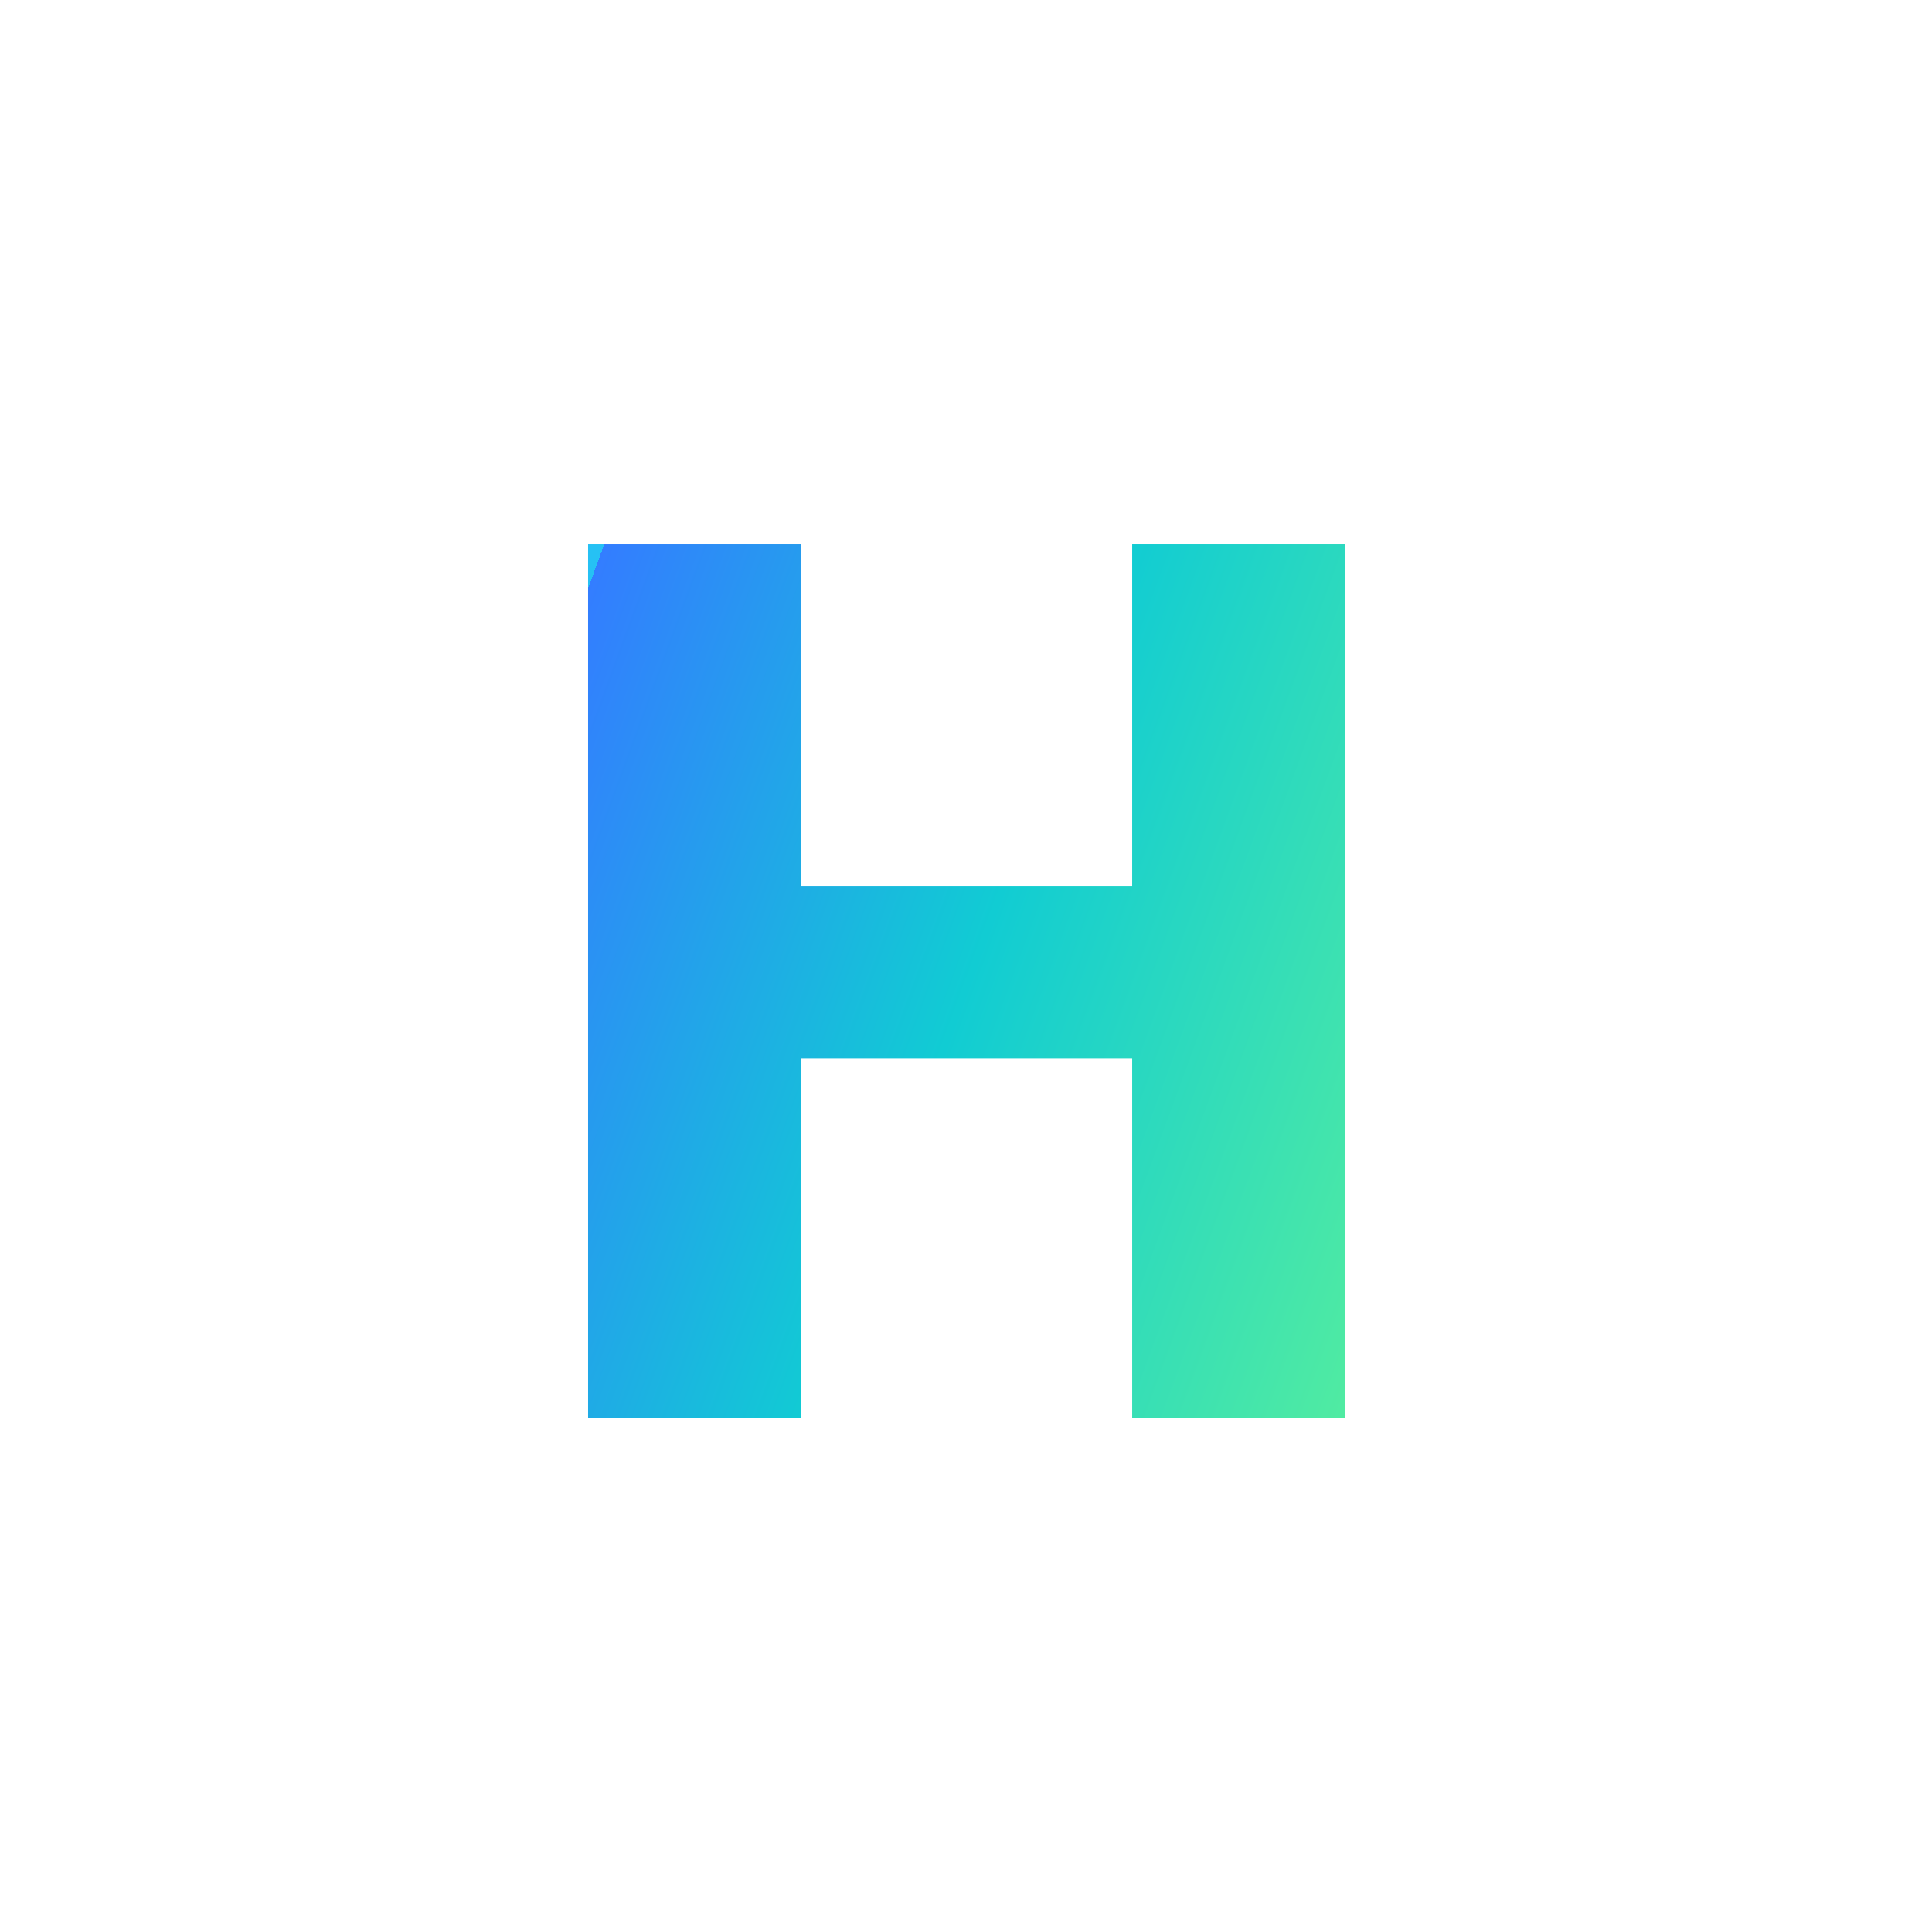 <svg width="100" height="100" viewBox="0 0 1632 1113" fill="none" xmlns="http://www.w3.org/2000/svg">
<circle cx="816.14" cy="556.17" r="556.17" fill="white"/>
<g filter="url(#filter0_d)">
<path d="M1136.21 187.845V926.149H956.371V622.204H676.615V926.149H496.771V187.845H676.615V477.067H956.371V187.845H1136.21Z" fill="white"/>
<path d="M1136.21 187.845V926.149H956.371V622.204H676.615V926.149H496.771V187.845H676.615V477.067H956.371V187.845H1136.21Z" fill="url(#paint0_linear)"/>
</g>
<defs>
<filter id="filter0_d" x="484.531" y="187.845" width="663.924" height="762.785" filterUnits="userSpaceOnUse" color-interpolation-filters="sRGB">
<feFlood flood-opacity="0" result="BackgroundImageFix"/>
<feColorMatrix in="SourceAlpha" type="matrix" values="0 0 0 0 0 0 0 0 0 0 0 0 0 0 0 0 0 0 127 0"/>
<feOffset dy="12.24"/>
<feGaussianBlur stdDeviation="6.12"/>
<feColorMatrix type="matrix" values="0 0 0 0 0 0 0 0 0 0 0 0 0 0 0 0 0 0 0.25 0"/>
<feBlend mode="normal" in2="BackgroundImageFix" result="effect1_dropShadow"/>
<feBlend mode="normal" in="SourceGraphic" in2="effect1_dropShadow" result="shape"/>
</filter>
<linearGradient id="paint0_linear" x1="459.511" y1="326.834" x2="1247.68" y2="616.07" gradientUnits="userSpaceOnUse">
<stop stop-color="#26C1F4"/>
<stop offset="0" stop-color="#337DFF"/>
<stop offset="0.495" stop-color="#11CCD3"/>
<stop offset="1" stop-color="#50EBA2"/>
</linearGradient>
</defs>
</svg>
